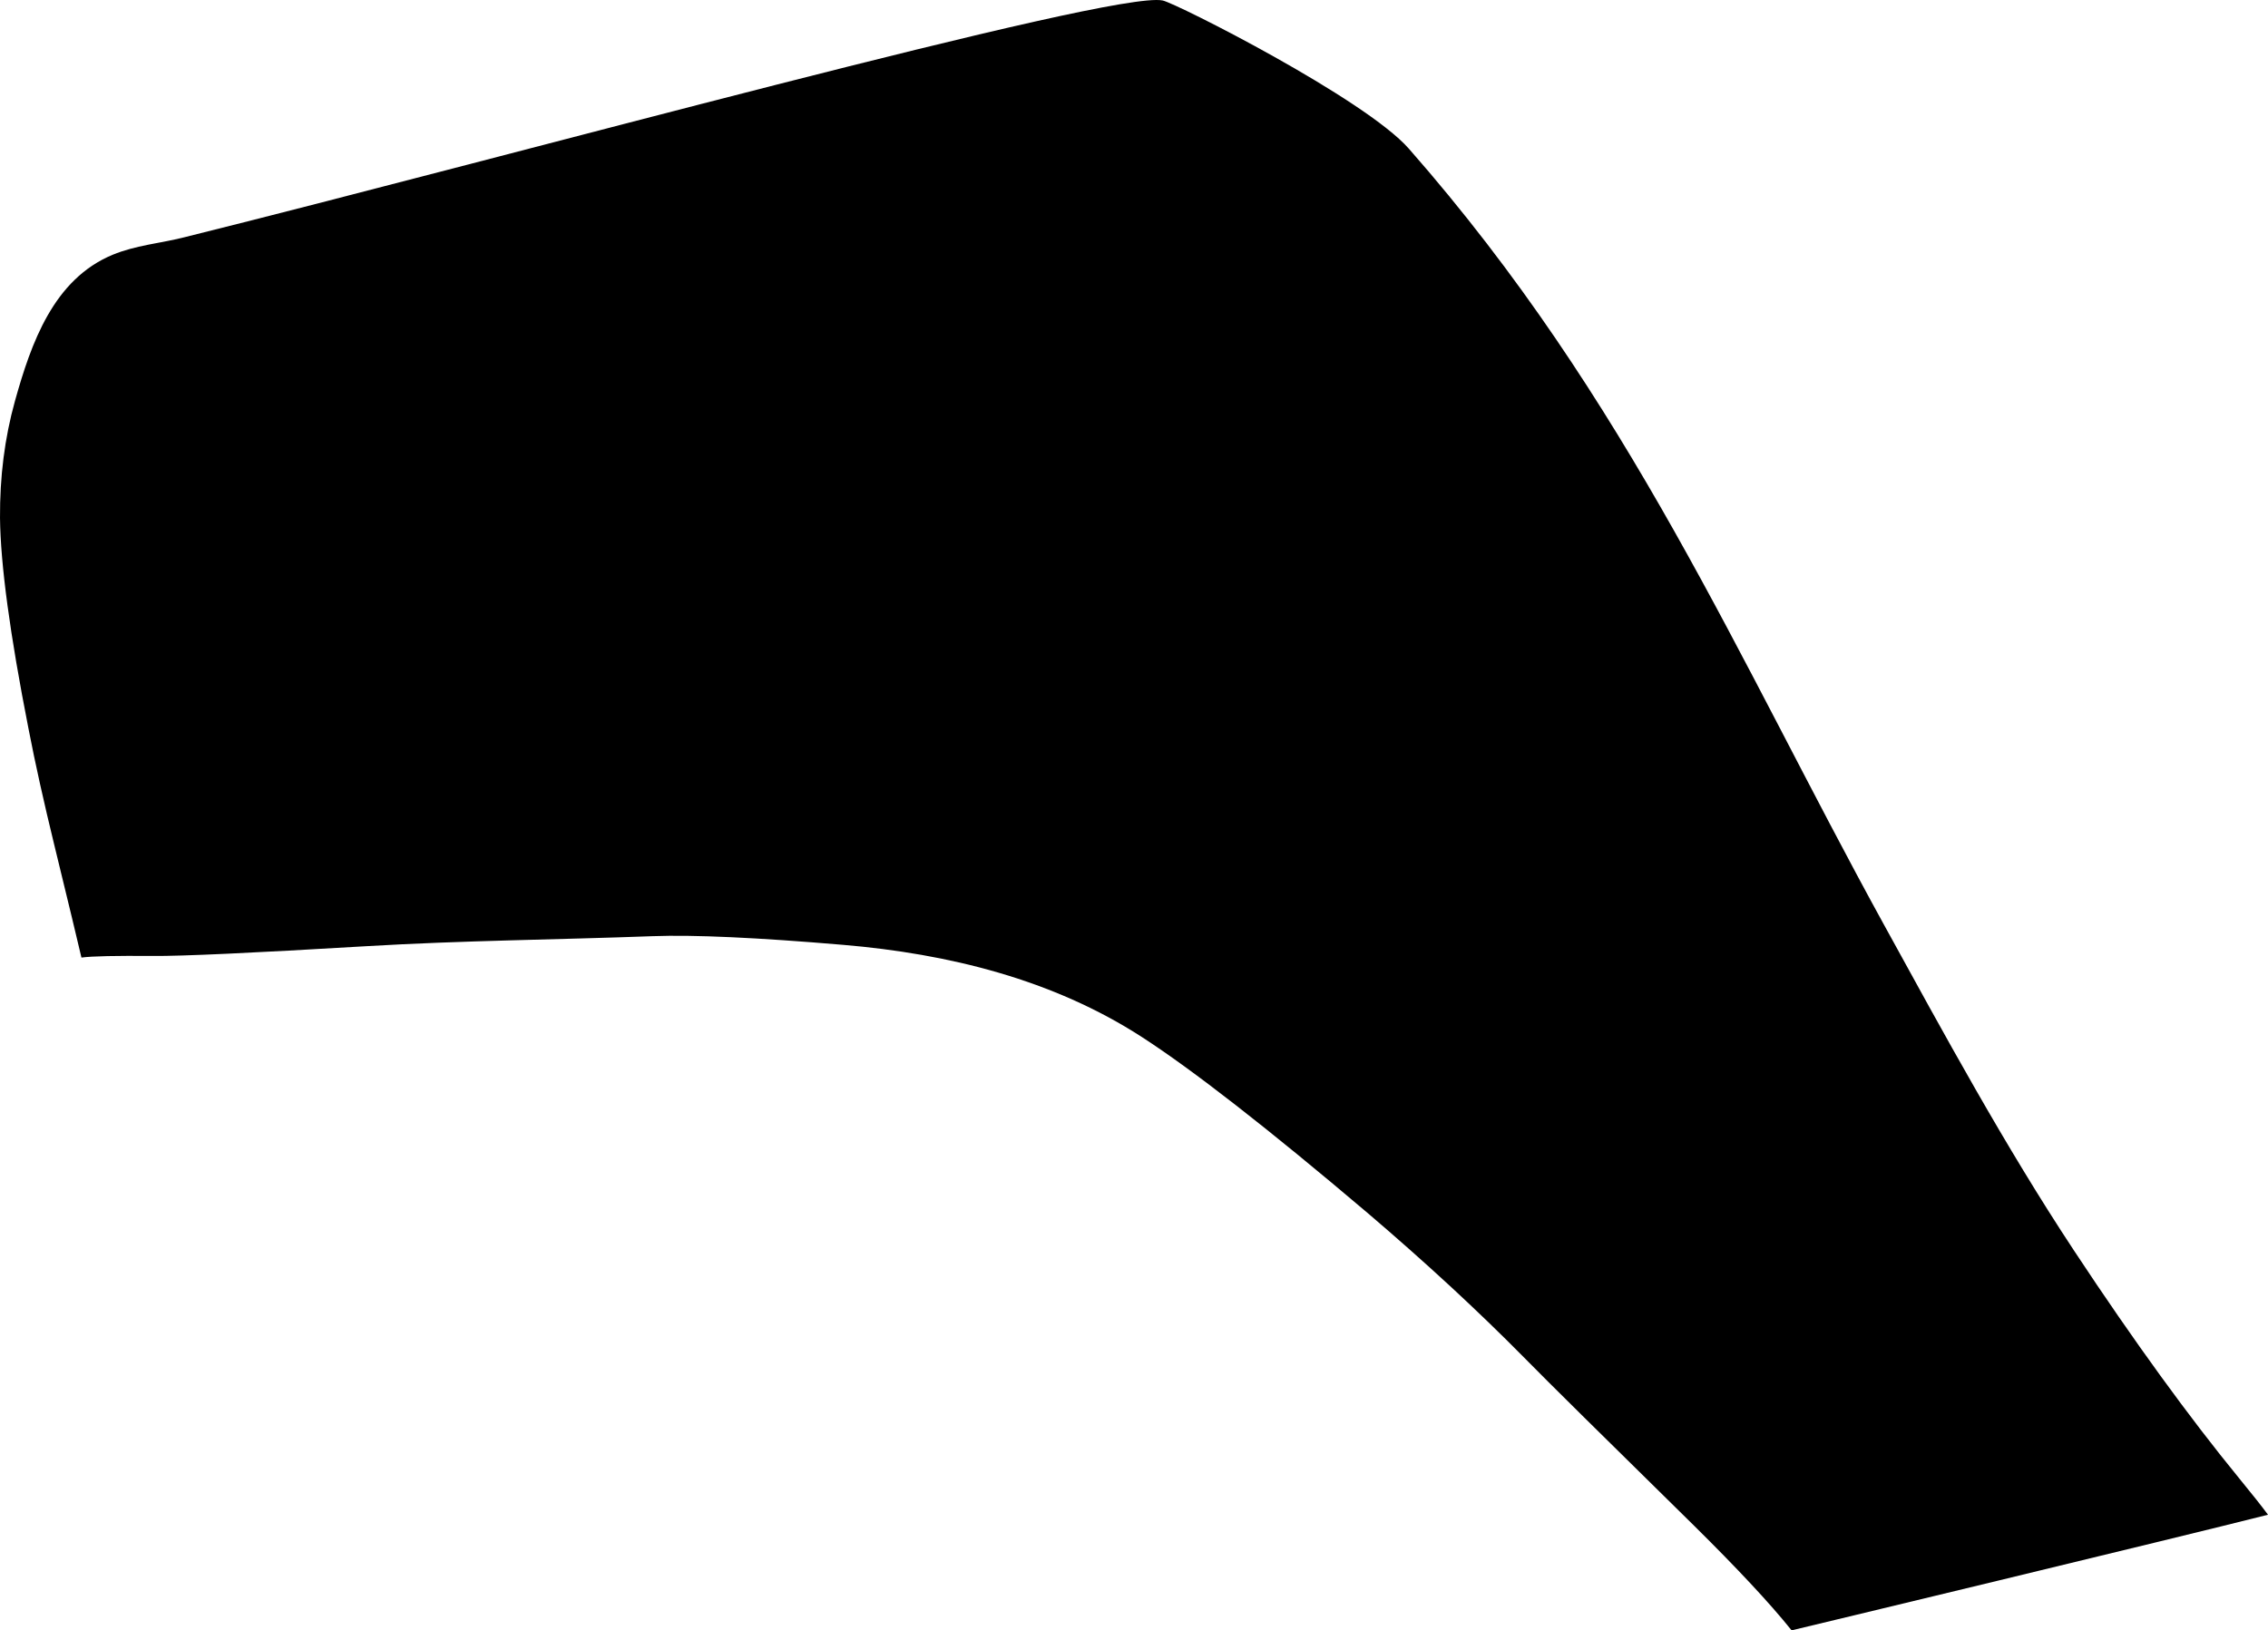 <?xml version="1.0" encoding="utf-8"?>
<!-- Generator: Adobe Illustrator 16.0.0, SVG Export Plug-In . SVG Version: 6.00 Build 0)  -->
<!DOCTYPE svg PUBLIC "-//W3C//DTD SVG 1.1//EN" "http://www.w3.org/Graphics/SVG/1.1/DTD/svg11.dtd">
<svg version="1.1" id="Layer_1" xmlns="http://www.w3.org/2000/svg" xmlns:xlink="http://www.w3.org/1999/xlink" x="0px" y="0px"
	 width="1038.689px" height="746.762px" viewBox="0 0 1038.689 746.762" enable-background="new 0 0 1038.689 746.762"
	 xml:space="preserve">
<path d="M1025.424,677.055c-22.686-27.723-47.972-62.434-75.597-104.272c-31.846-48.23-59.428-99.054-87.261-149.675
	c-66.528-121.007-116.332-239.976-217.337-355C625.135,45.228,538.844,1.566,532.479,0.22
	C509.602-4.625,233.337,71.691,84.09,108.762c-10.808,2.686-22.104,3.638-32.458,7.916c-27.123,11.21-37.38,40.479-44.789,67.021
	c-4.732,16.963-6.948,34.768-6.839,53.54c0.229,21.269,4.563,53.378,13.021,96.398c3.209,16.646,7.156,34.141,11.646,52.609
	c6.774,27.695,10.948,45.209,12.625,52.359c4.956-0.673,15.904-0.865,32.582-0.738c13.188,0.125,45.868-1.383,98.206-4.49
	c43.562-2.588,87.209-2.951,130.811-4.568c19.066-0.7,48.096,0.65,87.211,3.97c48.139,4.075,96.033,15.812,136.896,42.256
	c23.055,14.92,57.537,41.711,103.448,80.668c25.938,22.135,50.113,44.348,72.281,66.852c9.849,10.043,35.681,35.55,77.445,76.605
	c19.395,19.194,34.19,34.963,44.332,47.604c3.02-0.69,176.161-42.305,218.18-52.957
	C1035.858,689.994,1031.469,684.428,1025.424,677.055z"/>
</svg>
